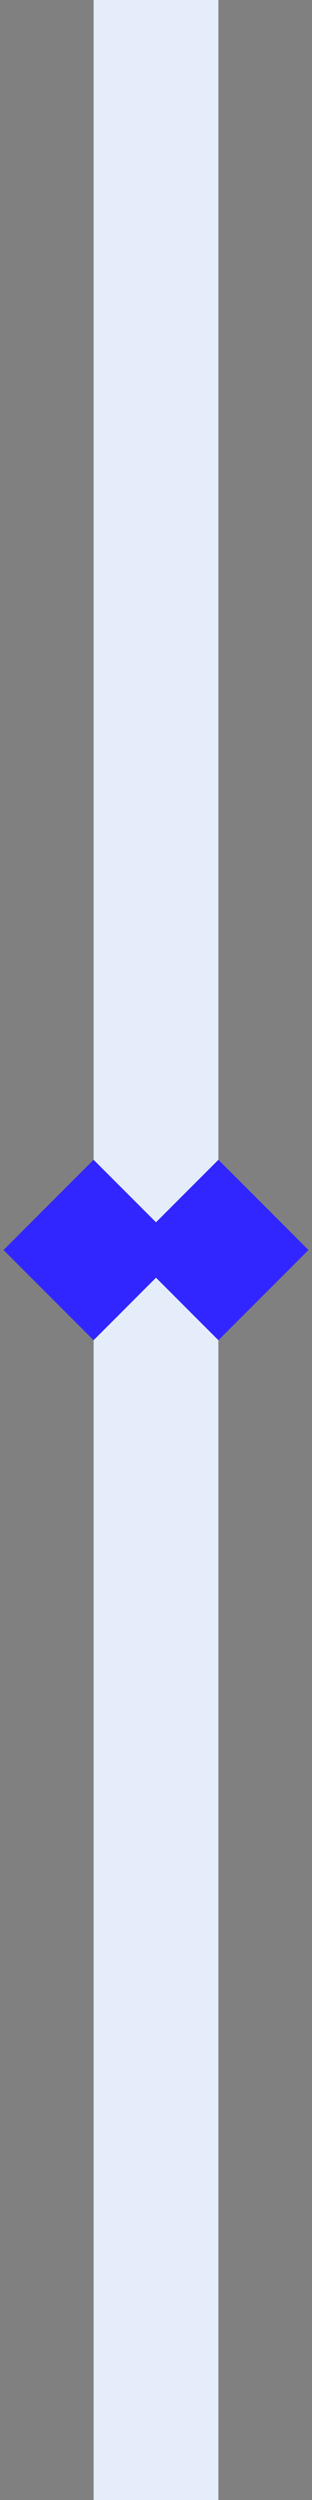<svg width="10" height="80" viewBox="0 0 10 80" fill="none" xmlns="http://www.w3.org/2000/svg">
<rect x="0" y="0" width="10" height="80" fill="#808080" stroke="none"/>
<rect x="3" width="4" height="80" fill="#E5EDFA"/>
<path d="M0.113 40L3 42.887L5.887 40L3 37.113L0.113 40ZM9.887 40L7 37.113L4.113 40L7 42.887L9.887 40ZM3 40.5H7V39.5H3V40.5Z" fill="#3126FF"/>
</svg>
